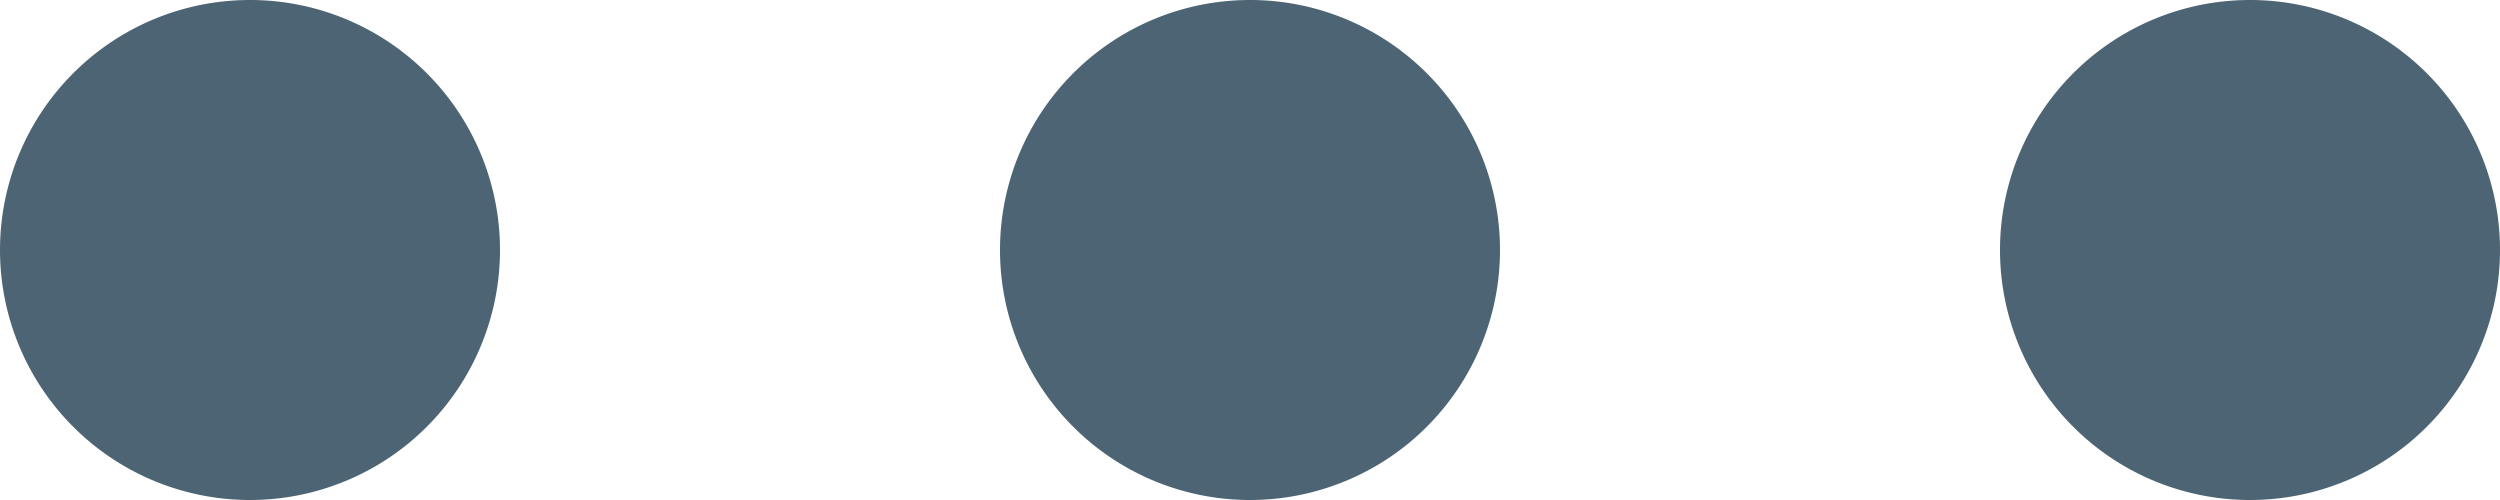<svg xmlns="http://www.w3.org/2000/svg" xmlns:xlink="http://www.w3.org/1999/xlink" width="25" height="5" viewBox="0 0 25 5">
<defs>
    <style>
      .cls-1 {
        fill: #4c6474;
        fill-rule: evenodd;
        filter: url(#filter);
      }
    </style>
    <filter id="filter" x="52" y="149" width="25" height="5" filterUnits="userSpaceOnUse">
      <feFlood result="flood" flood-color="#595959"/>
      <feComposite result="composite" operator="in" in2="SourceGraphic"/>
      <feBlend result="blend" in2="SourceGraphic"/>
    </filter>
  </defs>
  <path id="Trenner" class="cls-1" d="M64.5,149a2.5,2.5,0,1,1-2.5,2.5A2.5,2.5,0,0,1,64.5,149Zm-10,0a2.5,2.5,0,1,1-2.5,2.5A2.5,2.5,0,0,1,54.5,149Zm20,0a2.5,2.5,0,1,1-2.5,2.5A2.5,2.5,0,0,1,74.5,149Z" transform="translate(-52 -149)"/>
</svg>
